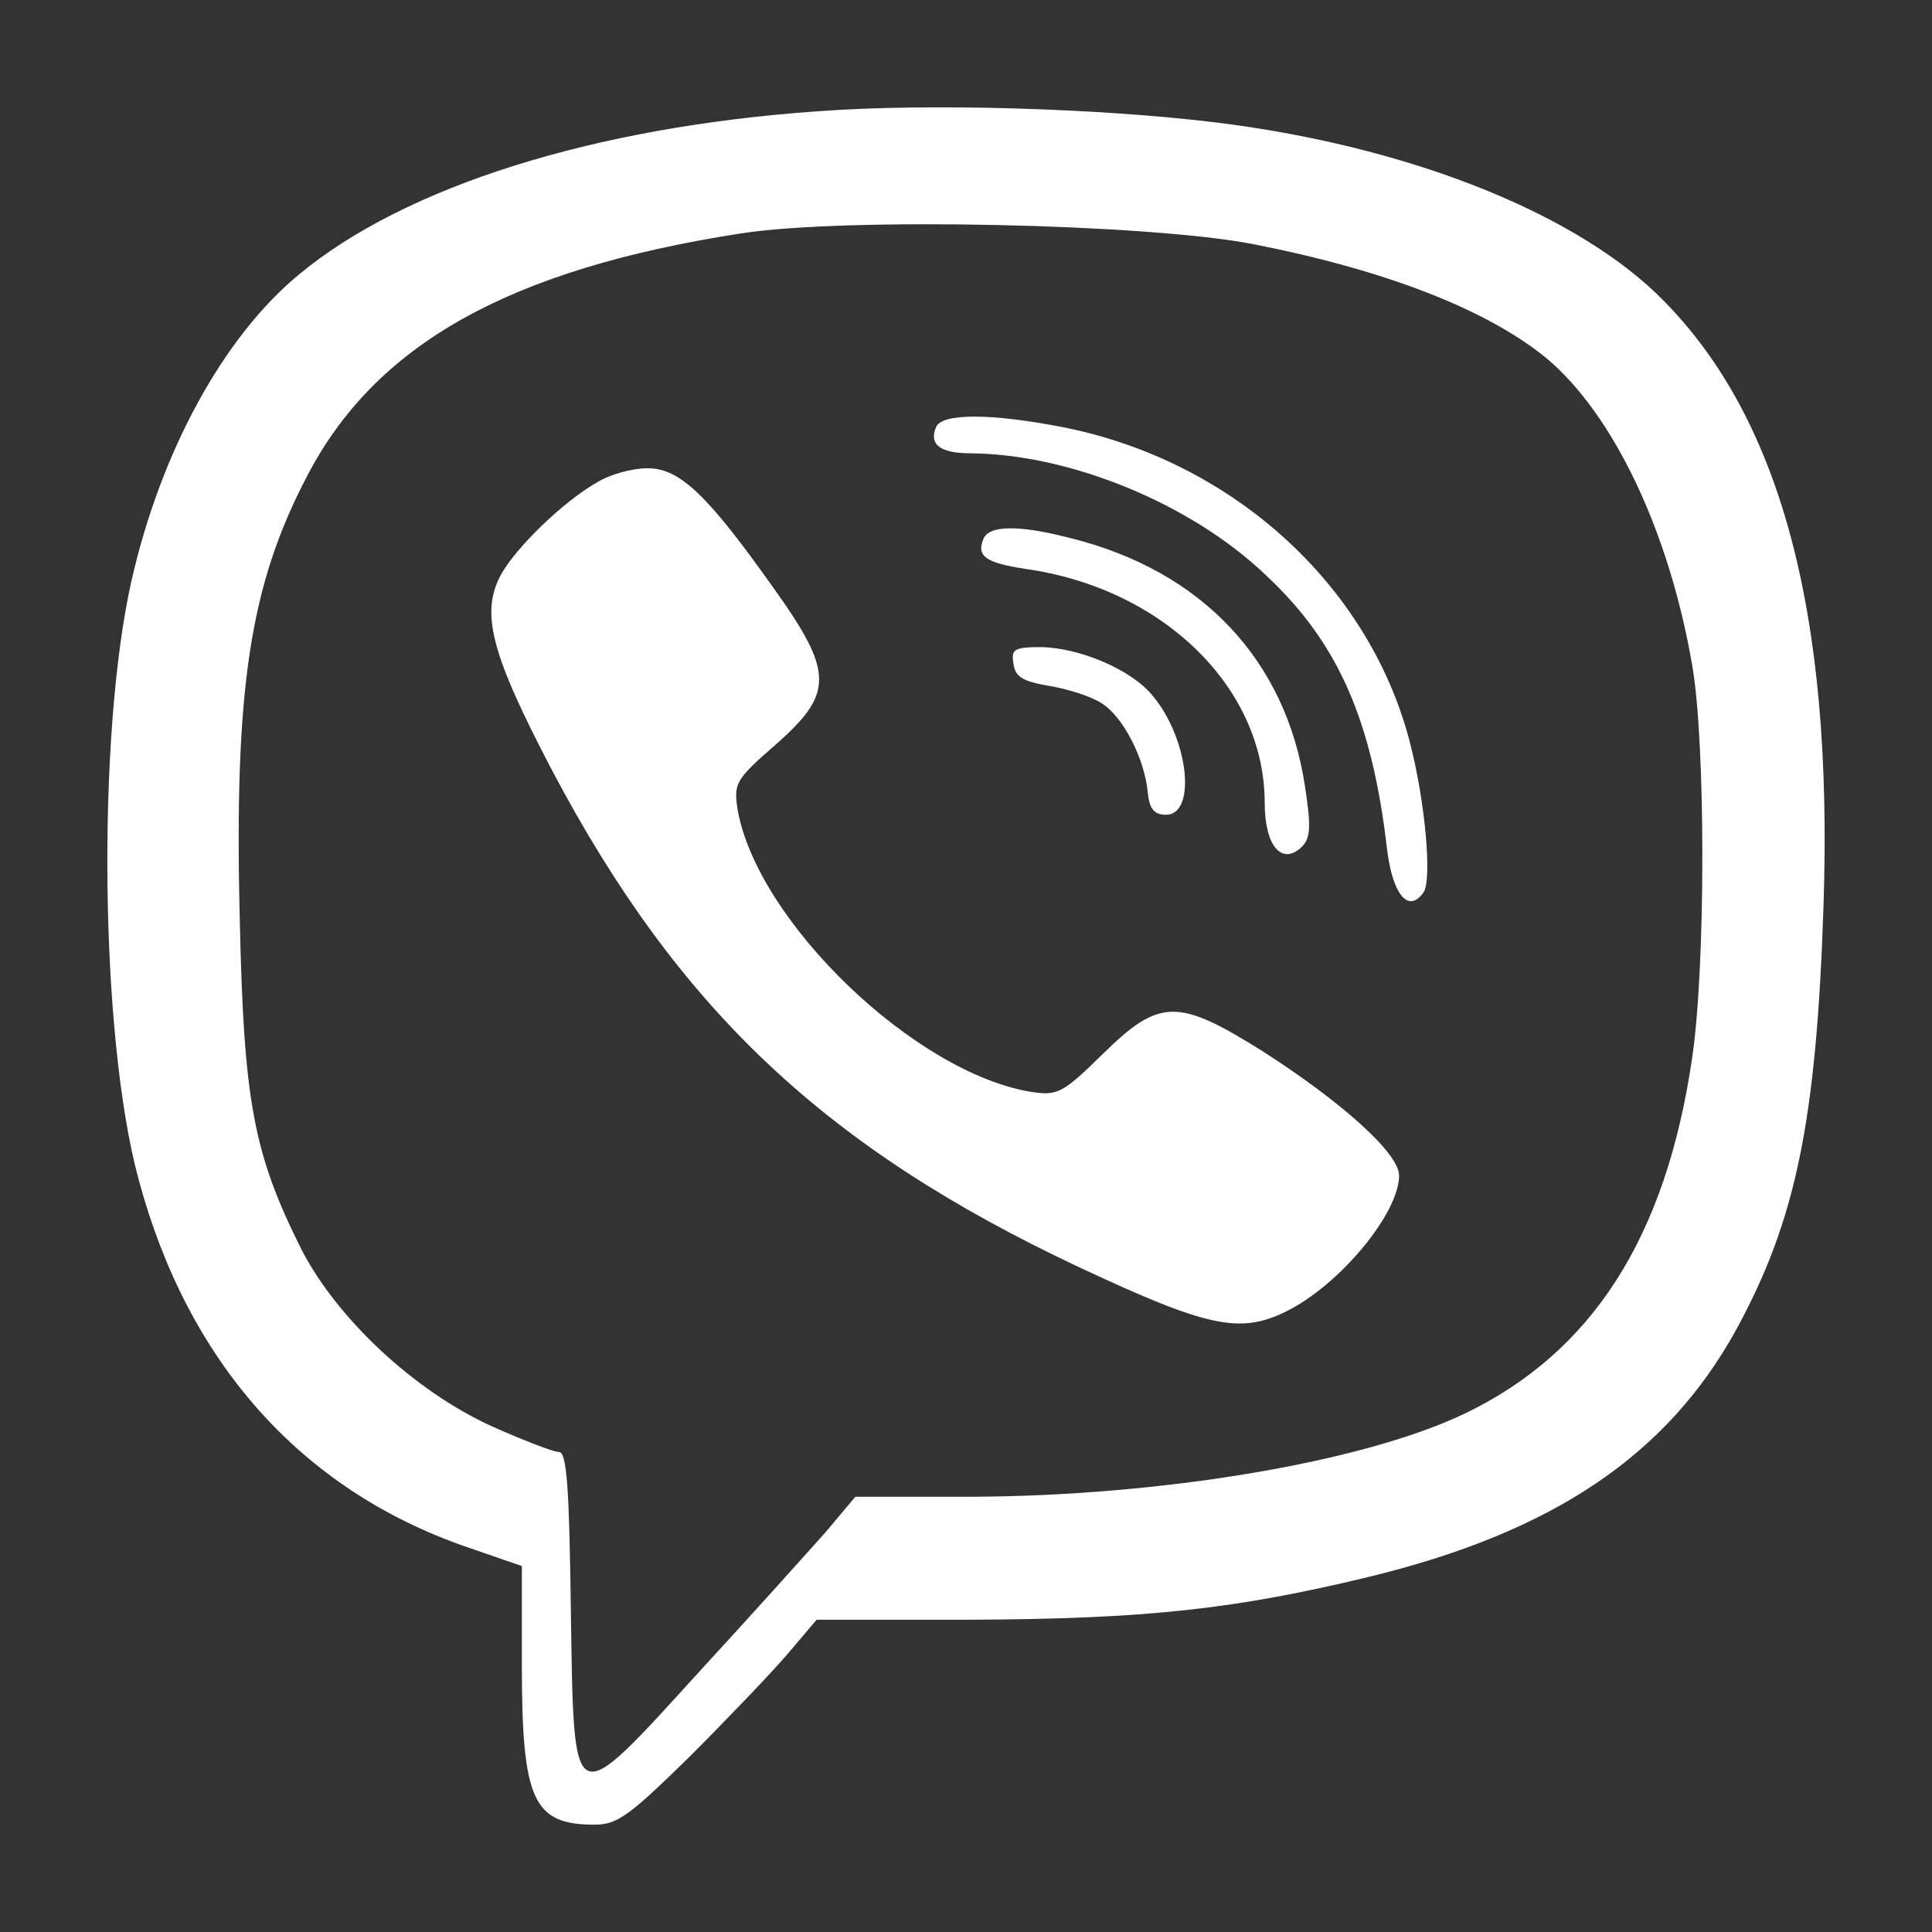<svg width="36" height="36" viewBox="0 0 36 36" fill="none" xmlns="http://www.w3.org/2000/svg">
<rect x="0" y="0" width="36" height="36" fill="#333333" stroke="none"/>
<path d="M15.246 2.073C11.064 2.364 7.545 3.475 5.572 5.114C4.158 6.281 2.995 8.419 2.45 10.822C1.802 13.696 1.861 19.321 2.582 21.973C3.495 25.376 5.601 27.751 8.679 28.82L9.724 29.181V31.014C9.724 33.542 9.93 34 11.079 34C11.506 34 11.727 33.833 12.861 32.722C13.568 32.014 14.392 31.153 14.687 30.806L15.217 30.181H18.103C21.343 30.167 23.007 29.986 25.481 29.389C28.926 28.556 31.062 27.126 32.358 24.765C33.462 22.737 33.845 20.89 33.977 16.918C34.169 11.363 33.153 7.669 30.855 5.461C29.221 3.906 26.143 2.711 22.653 2.281C20.489 2.017 17.293 1.92 15.246 2.073ZM23.331 4.545C25.819 5.031 27.704 5.767 28.809 6.669C30.06 7.711 31.106 9.905 31.533 12.405C31.783 13.849 31.783 18.002 31.533 19.696C31.047 23.057 29.663 25.209 27.277 26.348C25.378 27.251 21.637 27.876 18.103 27.89H15.938L15.379 28.556C15.055 28.917 14.024 30.07 13.052 31.125C10.623 33.792 10.696 33.819 10.637 30C10.608 27.751 10.564 27.056 10.416 27.056C10.313 27.056 9.739 26.834 9.15 26.57C7.722 25.918 6.278 24.57 5.616 23.279C4.718 21.487 4.541 20.515 4.467 17.099C4.364 12.822 4.659 10.905 5.719 8.877C7 6.405 9.503 5.017 13.803 4.35C15.747 4.045 21.372 4.17 23.331 4.545Z" fill="#ffffff"/>
<path d="M17.441 7.961C17.308 8.28 17.514 8.447 18.088 8.447C19.929 8.461 22.182 9.377 23.581 10.711C24.936 11.974 25.569 13.419 25.849 15.849C25.952 16.668 26.246 17.029 26.526 16.627C26.688 16.391 26.556 14.905 26.261 13.794C25.495 10.891 22.963 8.586 19.811 7.961C18.457 7.697 17.544 7.697 17.441 7.961Z" fill="#ffffff"/>
<path d="M11.123 8.989C10.49 9.35 9.621 10.197 9.341 10.697C8.944 11.419 9.15 12.183 10.284 14.349C12.64 18.807 15.379 21.39 20.106 23.612C22.477 24.723 23.095 24.862 23.949 24.445C24.951 23.959 26.07 22.612 26.07 21.904C26.07 21.487 24.995 20.529 23.522 19.585C21.947 18.599 21.608 18.599 20.548 19.64C19.811 20.363 19.708 20.418 19.237 20.349C17.072 20.015 14.113 17.182 13.744 15.085C13.671 14.599 13.7 14.53 14.451 13.877C15.541 12.919 15.541 12.53 14.407 10.947C13.185 9.225 12.669 8.725 12.066 8.725C11.786 8.725 11.373 8.836 11.123 8.989Z" fill="#ffffff"/>
<path d="M18.324 10.044C18.191 10.363 18.368 10.488 19.104 10.6C21.667 10.961 23.566 12.808 23.566 14.96C23.566 15.752 23.875 16.127 24.244 15.793C24.42 15.627 24.435 15.418 24.317 14.655C23.964 12.308 22.403 10.641 19.959 10.03C19.001 9.78 18.427 9.78 18.324 10.044Z" fill="#ffffff"/>
<path d="M18.884 12.363C18.913 12.613 19.06 12.697 19.546 12.78C19.885 12.835 20.327 12.974 20.518 13.099C20.916 13.335 21.328 14.127 21.387 14.766C21.416 15.071 21.505 15.182 21.726 15.182C22.3 15.182 22.153 13.766 21.475 12.96C21.078 12.474 20.12 12.072 19.399 12.058C18.898 12.058 18.839 12.099 18.884 12.363Z" fill="#ffffff"/>
</svg>
